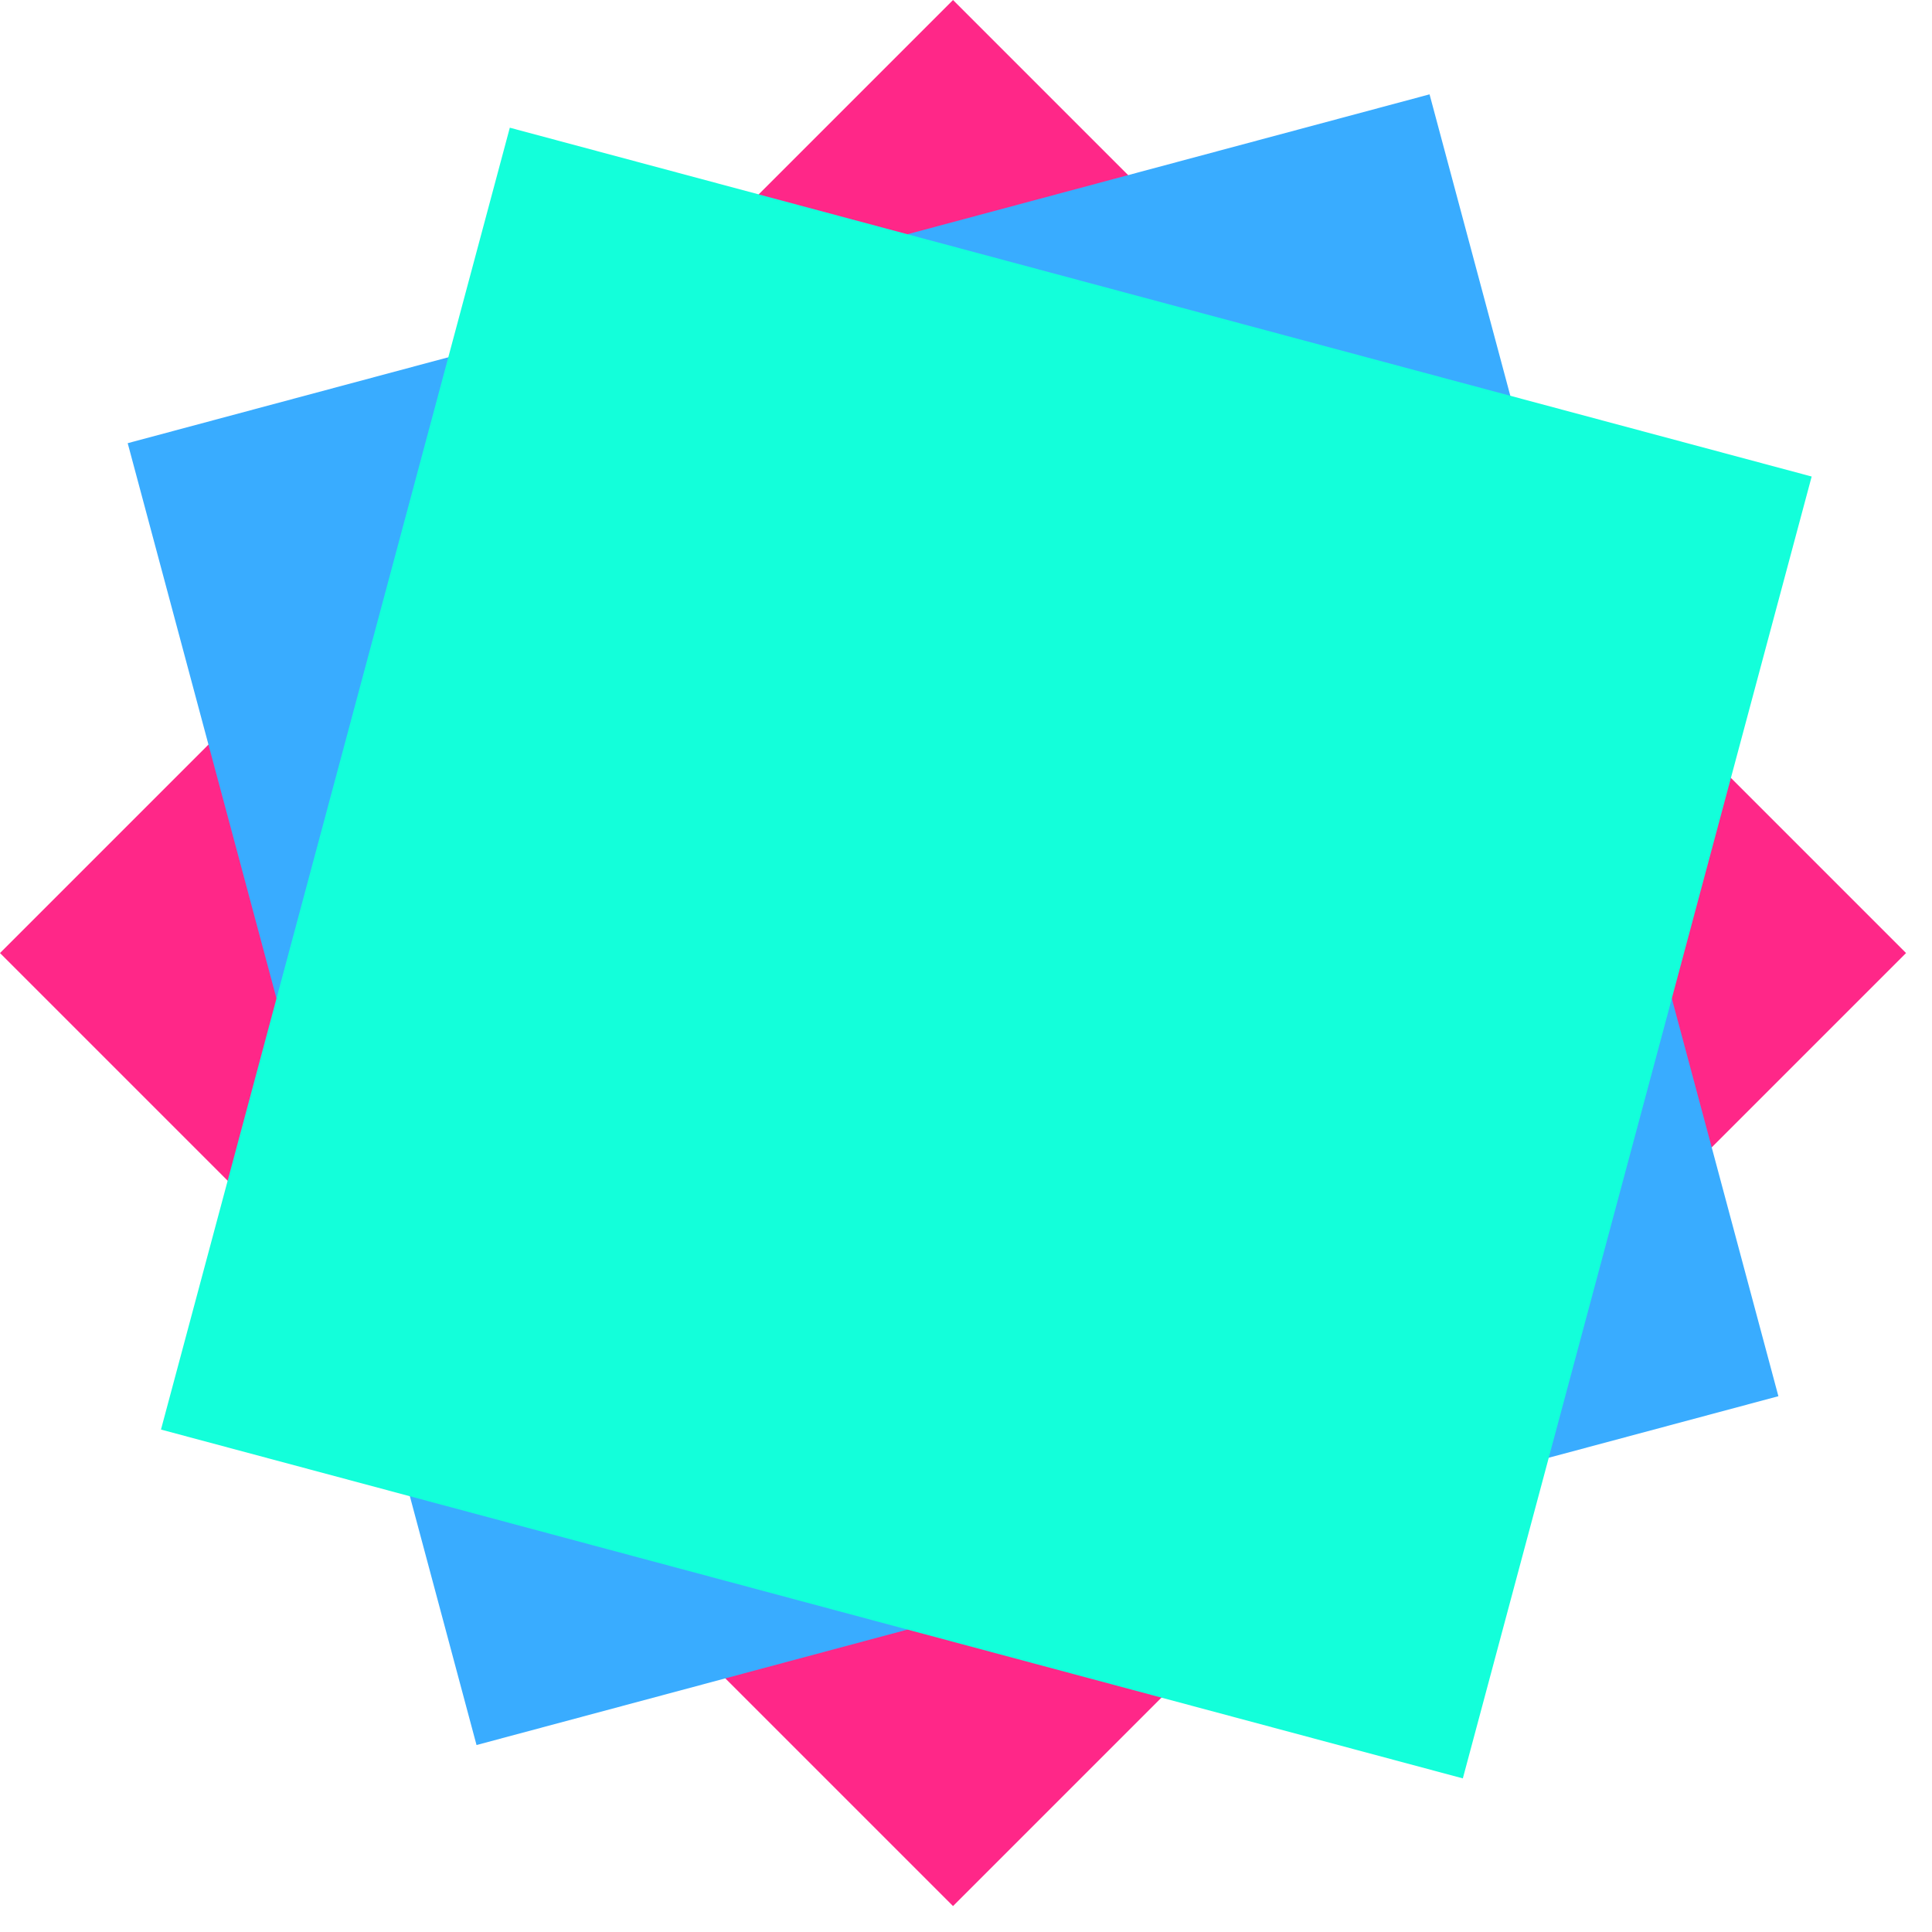 <svg width="41" height="41" viewBox="0 0 41 41" fill="none" xmlns="http://www.w3.org/2000/svg">
<g style="mix-blend-mode:lighten">
<rect y="20.225" width="28.602" height="28.602" transform="rotate(-45 0 20.225)" fill="#FF2788"/>
</g>
<g style="mix-blend-mode:lighten">
<rect x="2.71" y="9.405" width="28.602" height="28.602" transform="rotate(-15 2.71 9.405)" fill="#39ACFF"/>
</g>
<g style="mix-blend-mode:lighten">
<rect x="10.819" y="2.71" width="28.602" height="28.602" transform="rotate(15 10.819 2.71)" fill="#13FFDA"/>
</g>
</svg>

